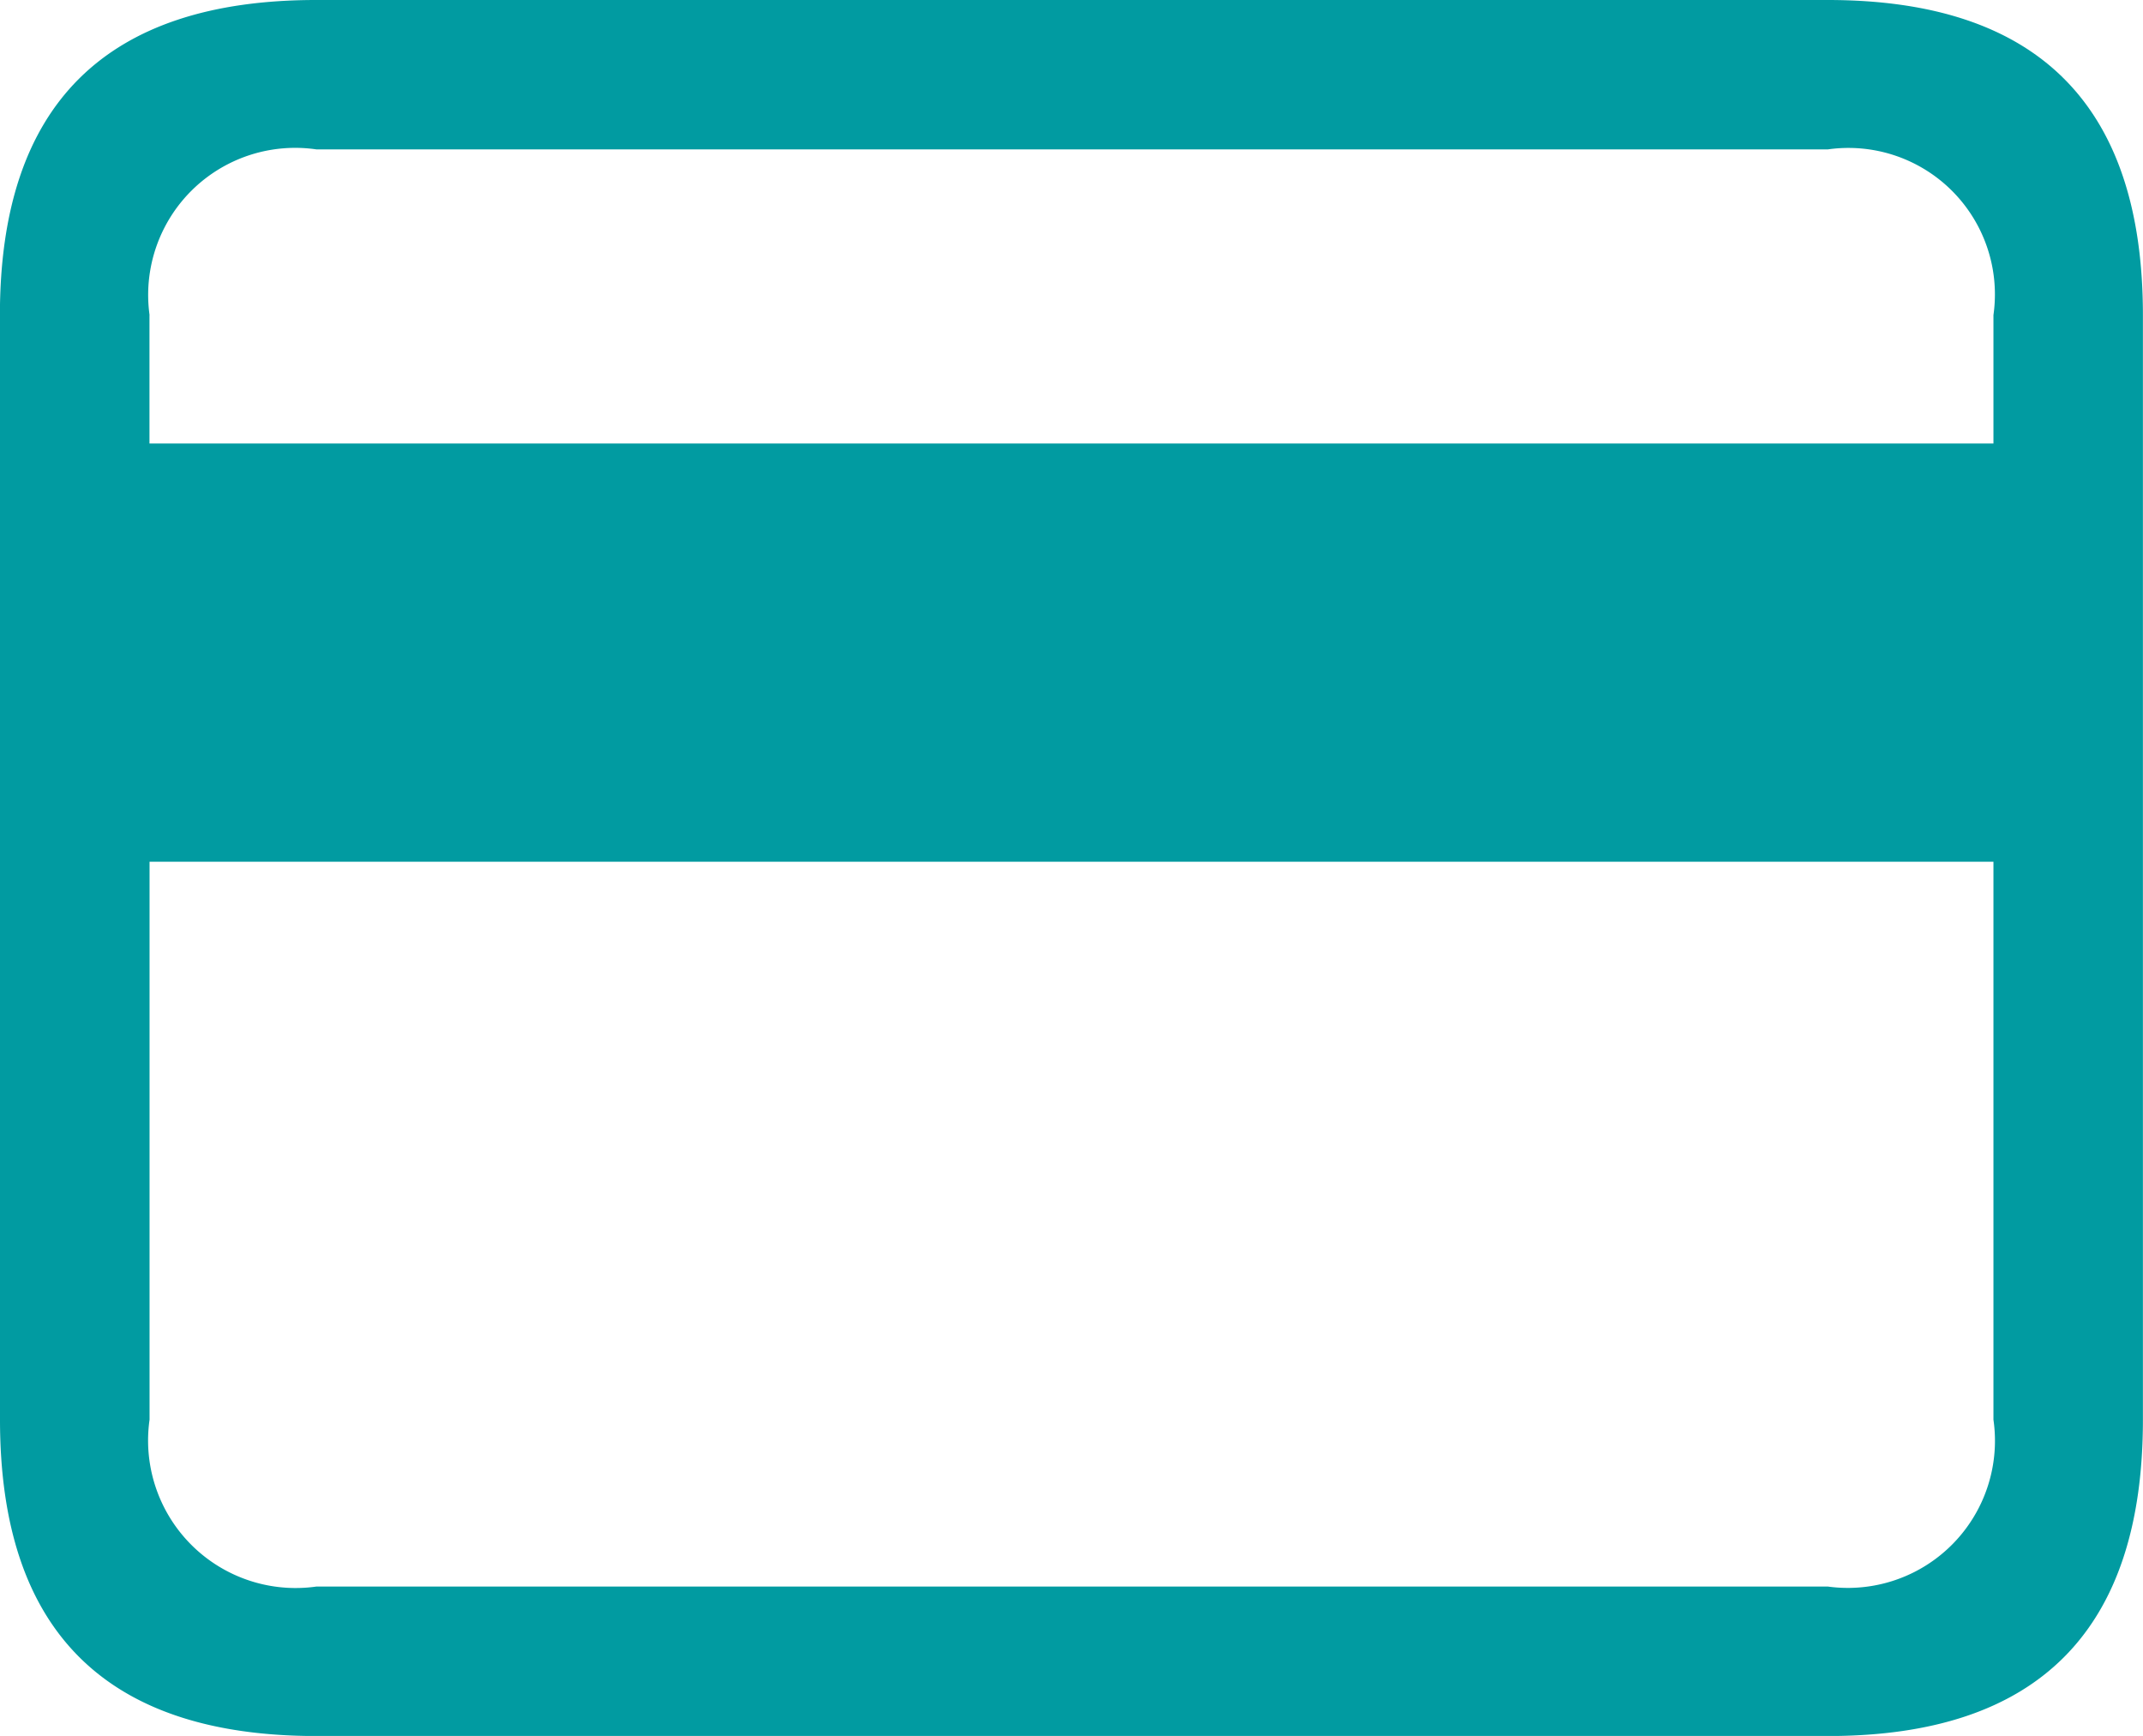 <svg id="paymentcolor" xmlns="http://www.w3.org/2000/svg" width="25.549" height="20.694" viewBox="0 0 25.549 20.694">
  <path id="Path_74" data-name="Path 74" d="M113.784,104.137a1.759,1.759,0,0,0,1.99,1.989h18.018a1.754,1.754,0,0,0,1.975-1.989V97.486H113.784ZM112,90.969q0-3.757,3.773-3.756h18.018q3.757,0,3.758,3.756v13.168q0,3.773-3.758,3.771H115.774q-3.773,0-3.773-3.771Zm1.783,0V92.5h21.984V90.969a1.746,1.746,0,0,0-1.975-1.975H115.774a1.753,1.753,0,0,0-1.99,1.975Z" transform="translate(-112.001 -87.213)" fill="#019ba1" fill-rule="evenodd"/>
</svg>
